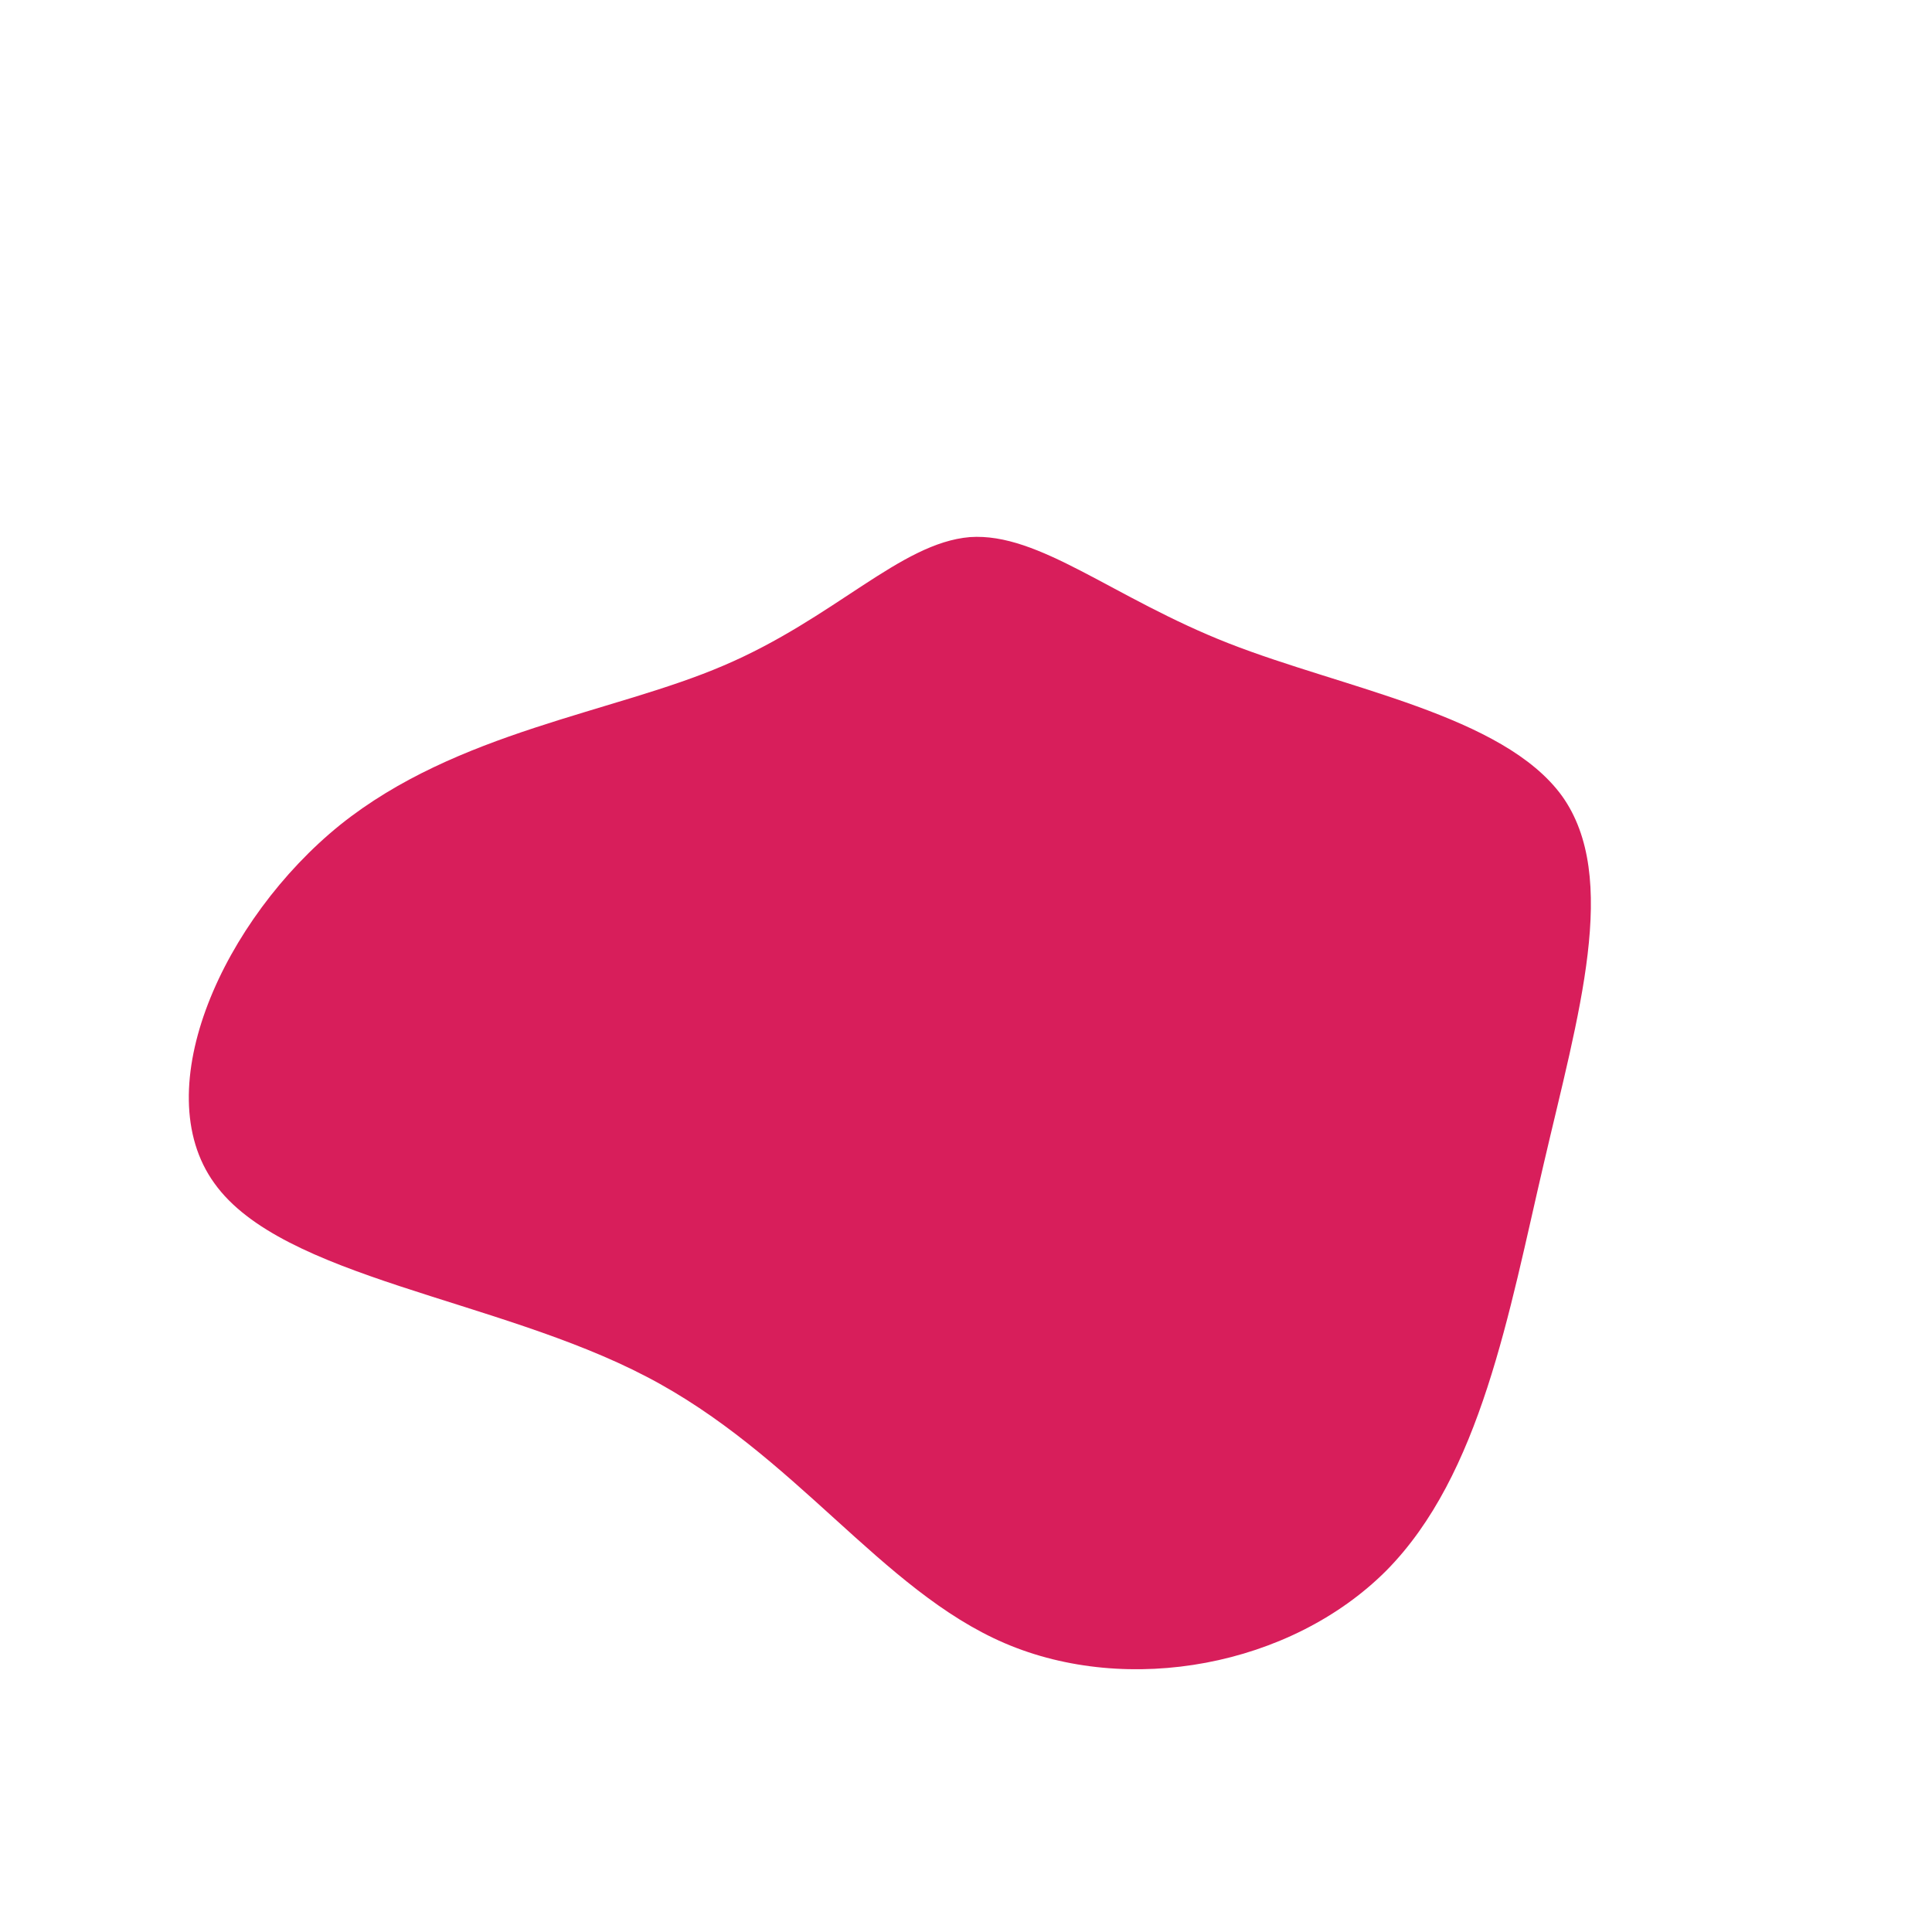 <?xml version="1.0" standalone="no"?>
<svg viewBox="0 0 200 200" xmlns="http://www.w3.org/2000/svg">
  <path fill="#D81E5B" d="M27.2,-33.4C39.2,-28.7,55.6,-26,61.7,-17.6C67.7,-9.2,63.4,5,59.8,20.5C56.2,35.9,53.3,52.7,43.5,62.6C33.6,72.5,16.8,75.6,4,70.1C-8.8,64.6,-17.7,50.5,-33.1,42.5C-48.6,34.4,-70.8,32.3,-77.8,22.5C-84.9,12.7,-76.8,-4.9,-64.8,-14.6C-52.7,-24.3,-36.5,-26.2,-25.1,-31.1C-13.6,-36,-6.8,-43.8,0.4,-44.4C7.6,-44.9,15.2,-38.1,27.2,-33.4Z" transform="translate(100 100)" />
</svg>
